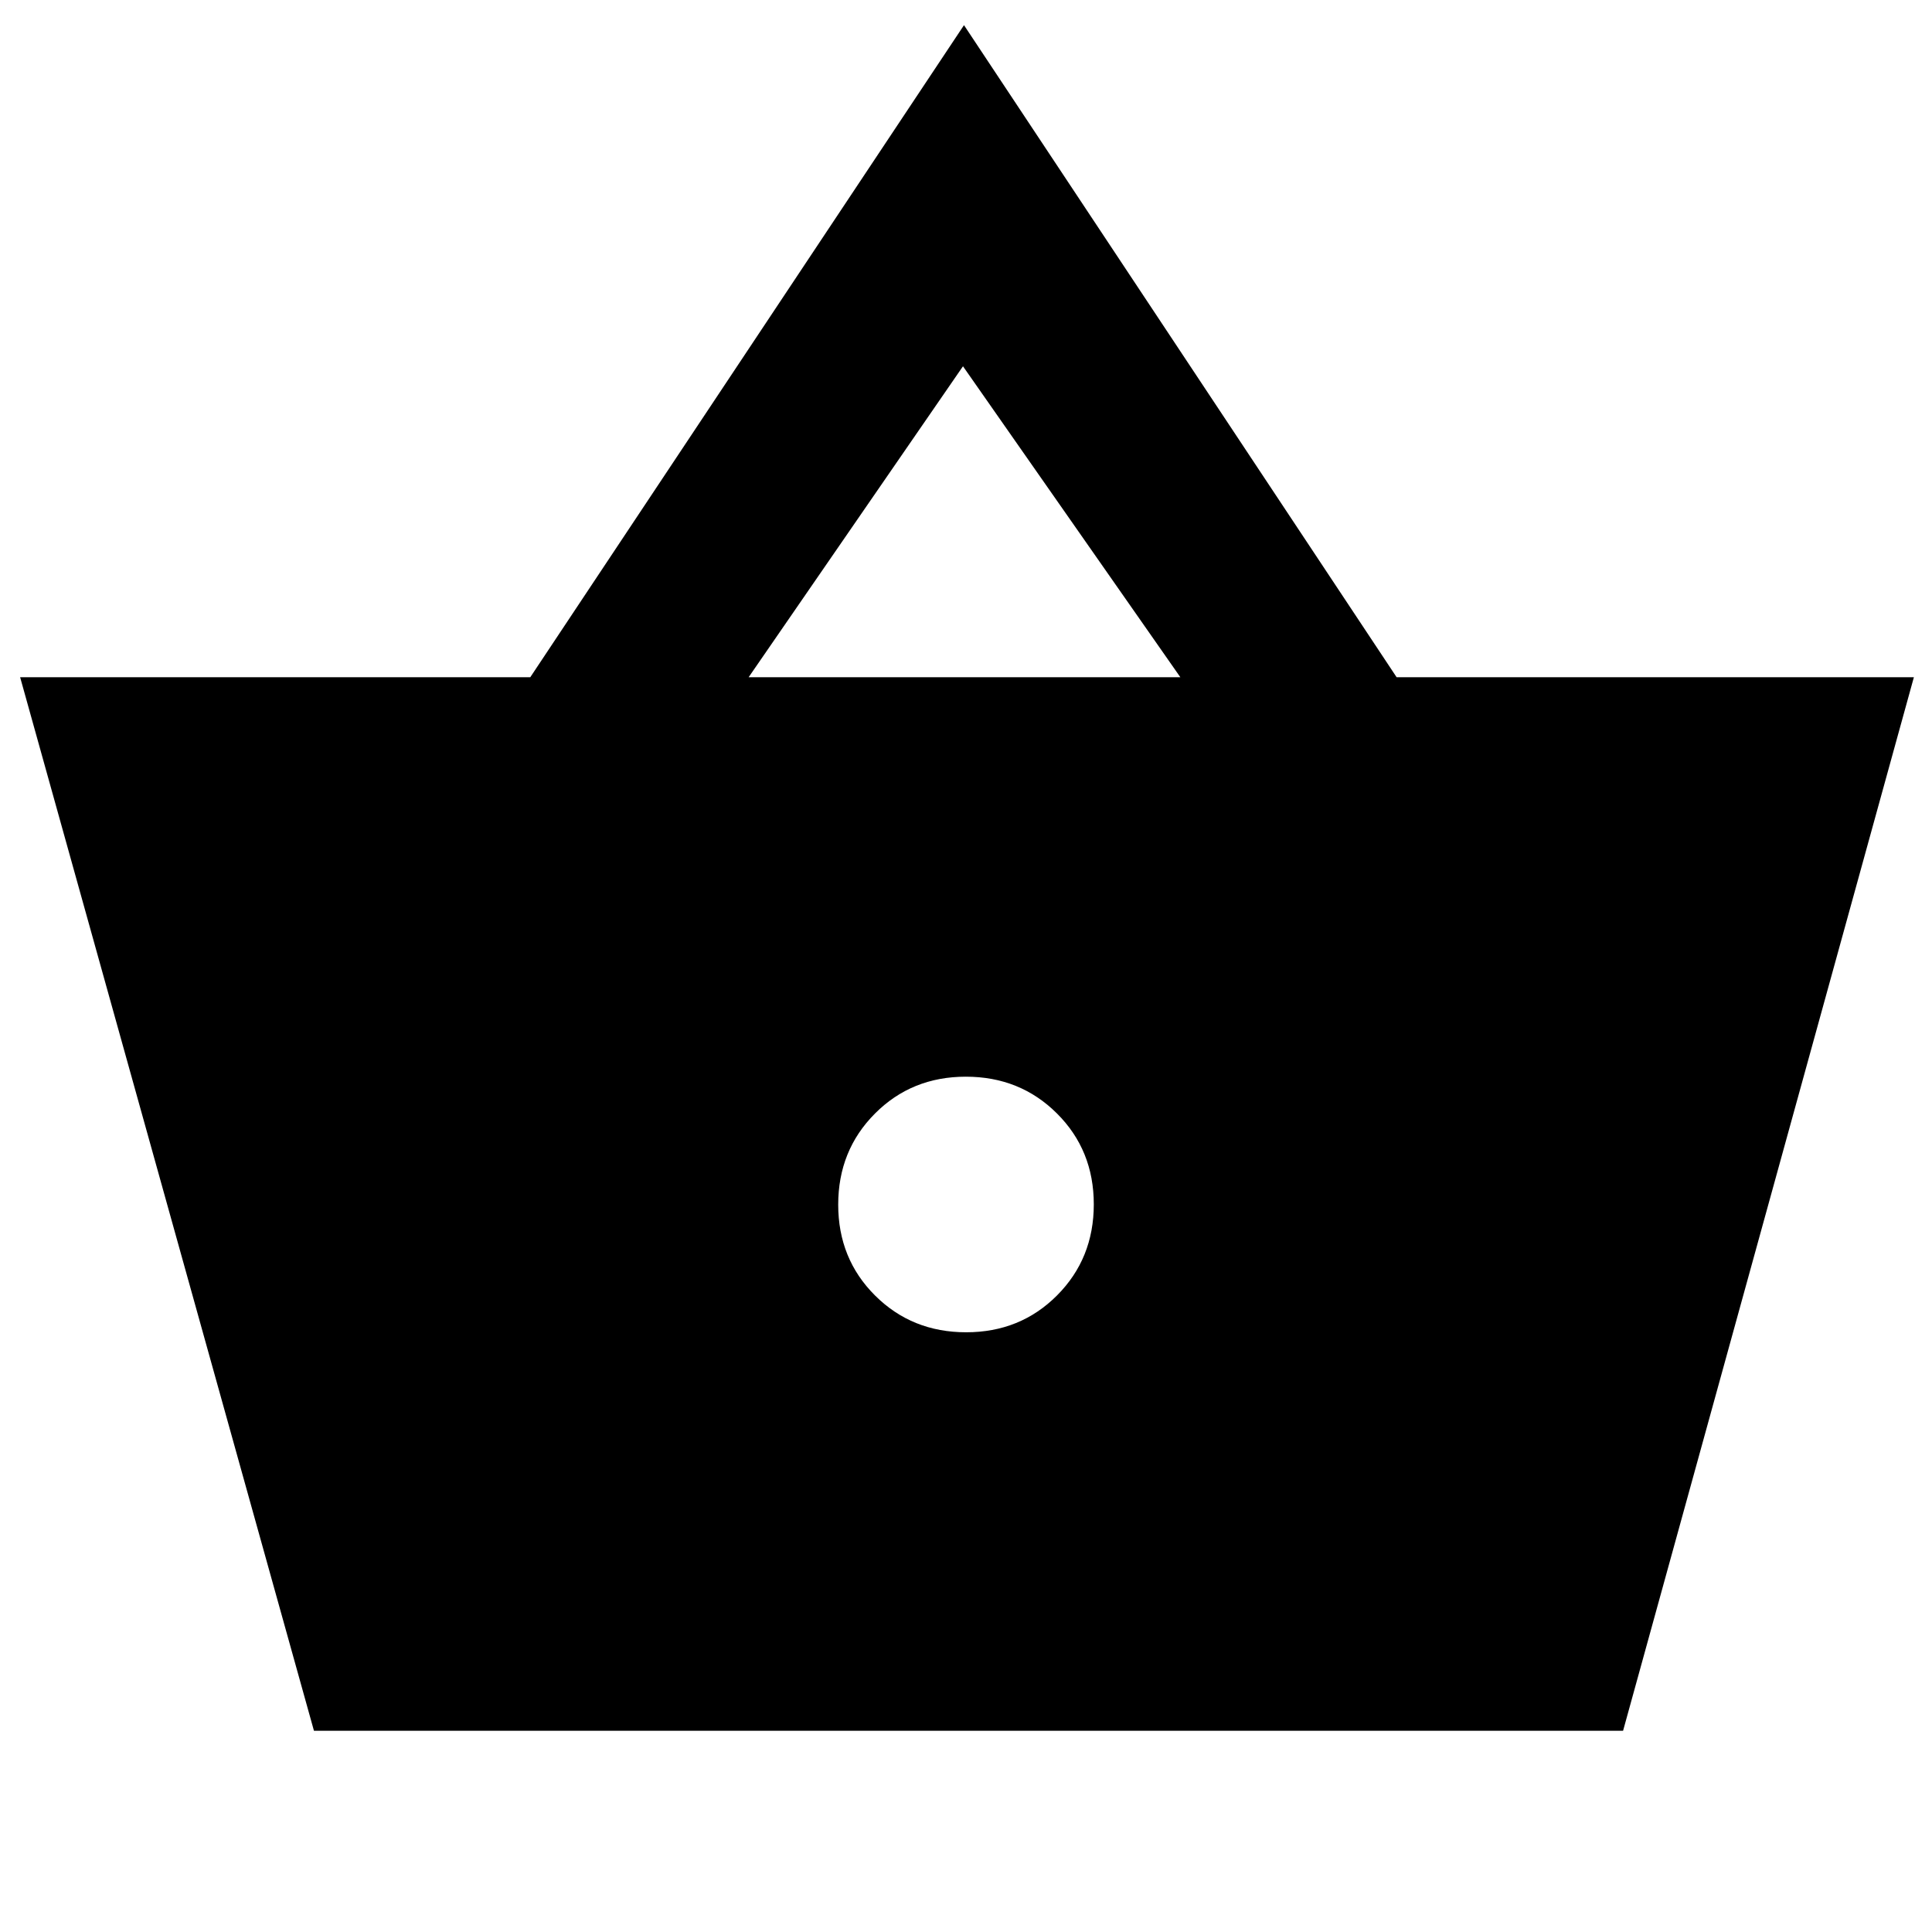 <svg xmlns="http://www.w3.org/2000/svg" height="48" viewBox="0 -960 960 960" width="48"><path d="M156-100 10-623.5h253.5l215.5-324 214.96 324H951L806.5-100H156Zm324.08-198q26.92 0 45.17-18.33 18.25-18.32 18.25-45.25 0-26.92-18.33-45.17Q506.85-425 479.92-425q-26.92 0-45.17 18.33-18.25 18.32-18.25 45.25 0 26.92 18.33 45.17Q453.15-298 480.08-298ZM372-623.5h214.5L478.5-778 372-623.5Z"/></svg>